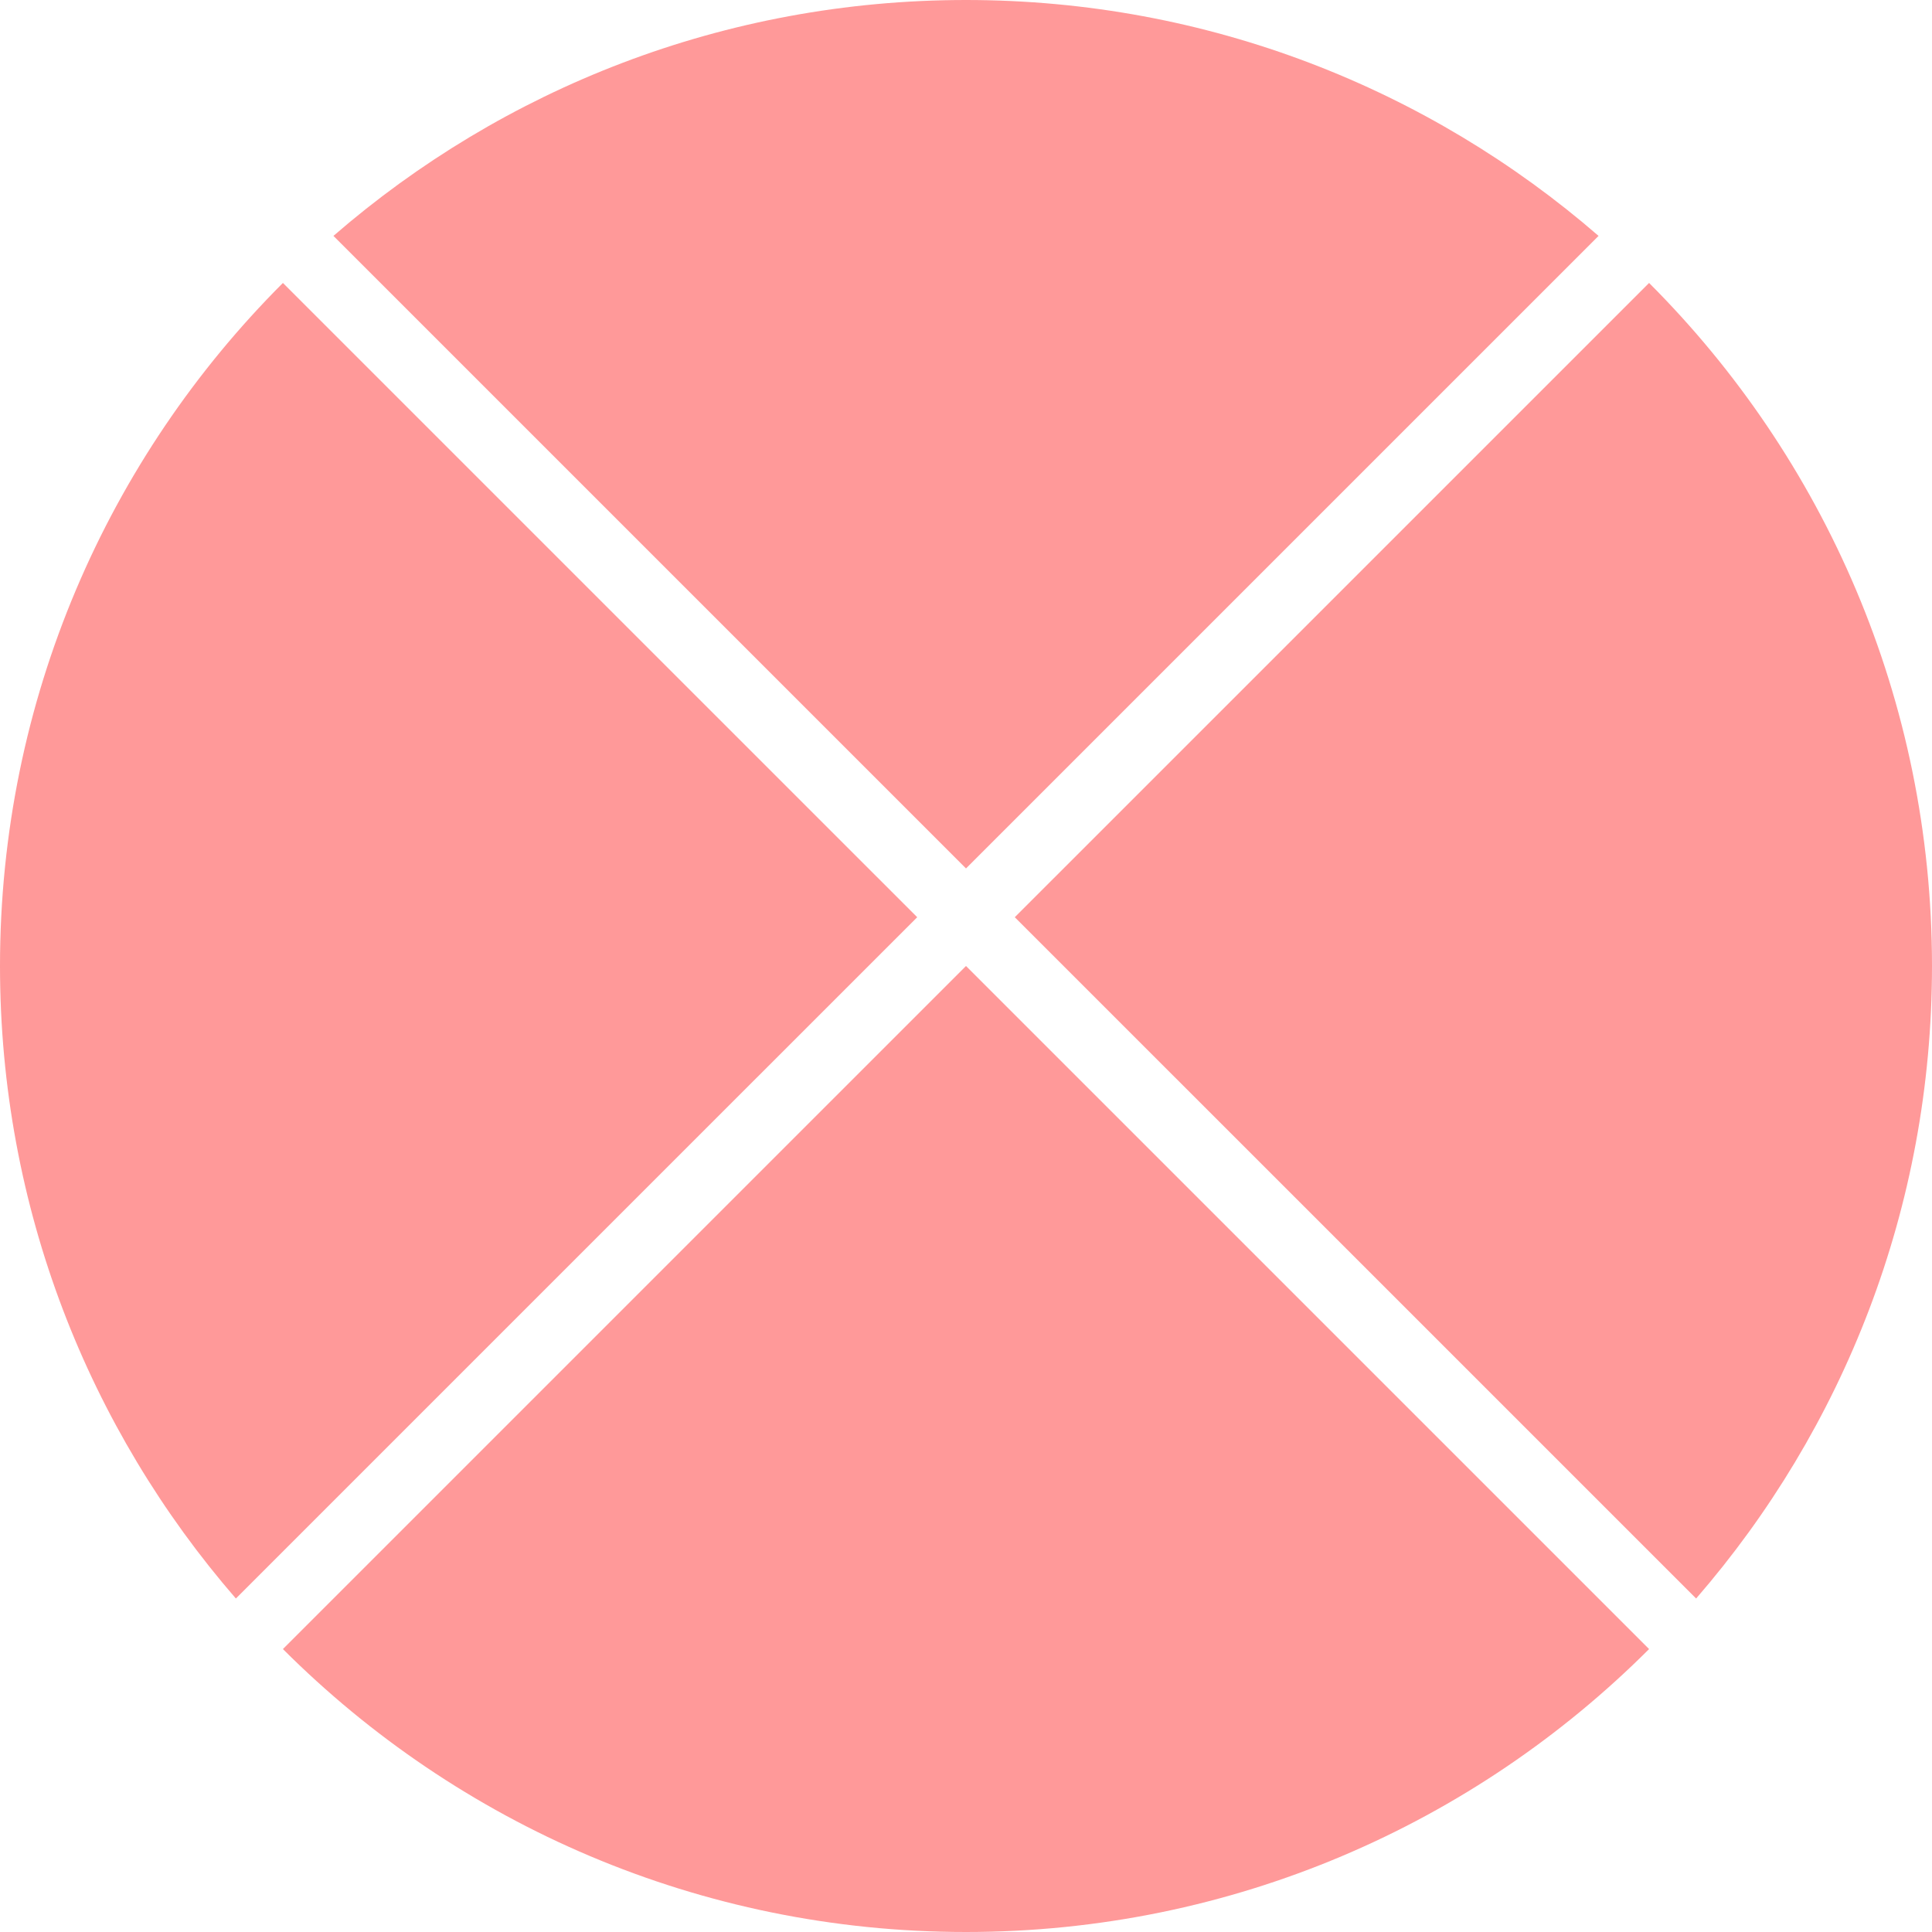 <svg width="80" height="80" viewBox="0 0 80 80" fill="none" xmlns="http://www.w3.org/2000/svg">
<path d="M11.715 68.284L40 40L68.285 68.284C61.046 75.522 51.046 80 40 80C28.954 80 18.954 75.522 11.715 68.284Z" fill="#FF9999"/>
<path d="M9.767 66.191L37.98 37.98L11.715 11.716C4.477 18.954 0 28.954 0 40C0 50.017 3.682 59.174 9.767 66.191Z" fill="#FF9999"/>
<path d="M13.807 9.768C20.825 3.683 29.983 0 40 0C50.017 0 59.175 3.683 66.193 9.768L40 35.96L13.807 9.768Z" fill="#FF9999"/>
<path d="M68.285 11.716L42.02 37.98L70.233 66.191C76.318 59.174 80 50.017 80 40C80 28.954 75.523 18.954 68.285 11.716Z" fill="#FF9999"/>
</svg>

